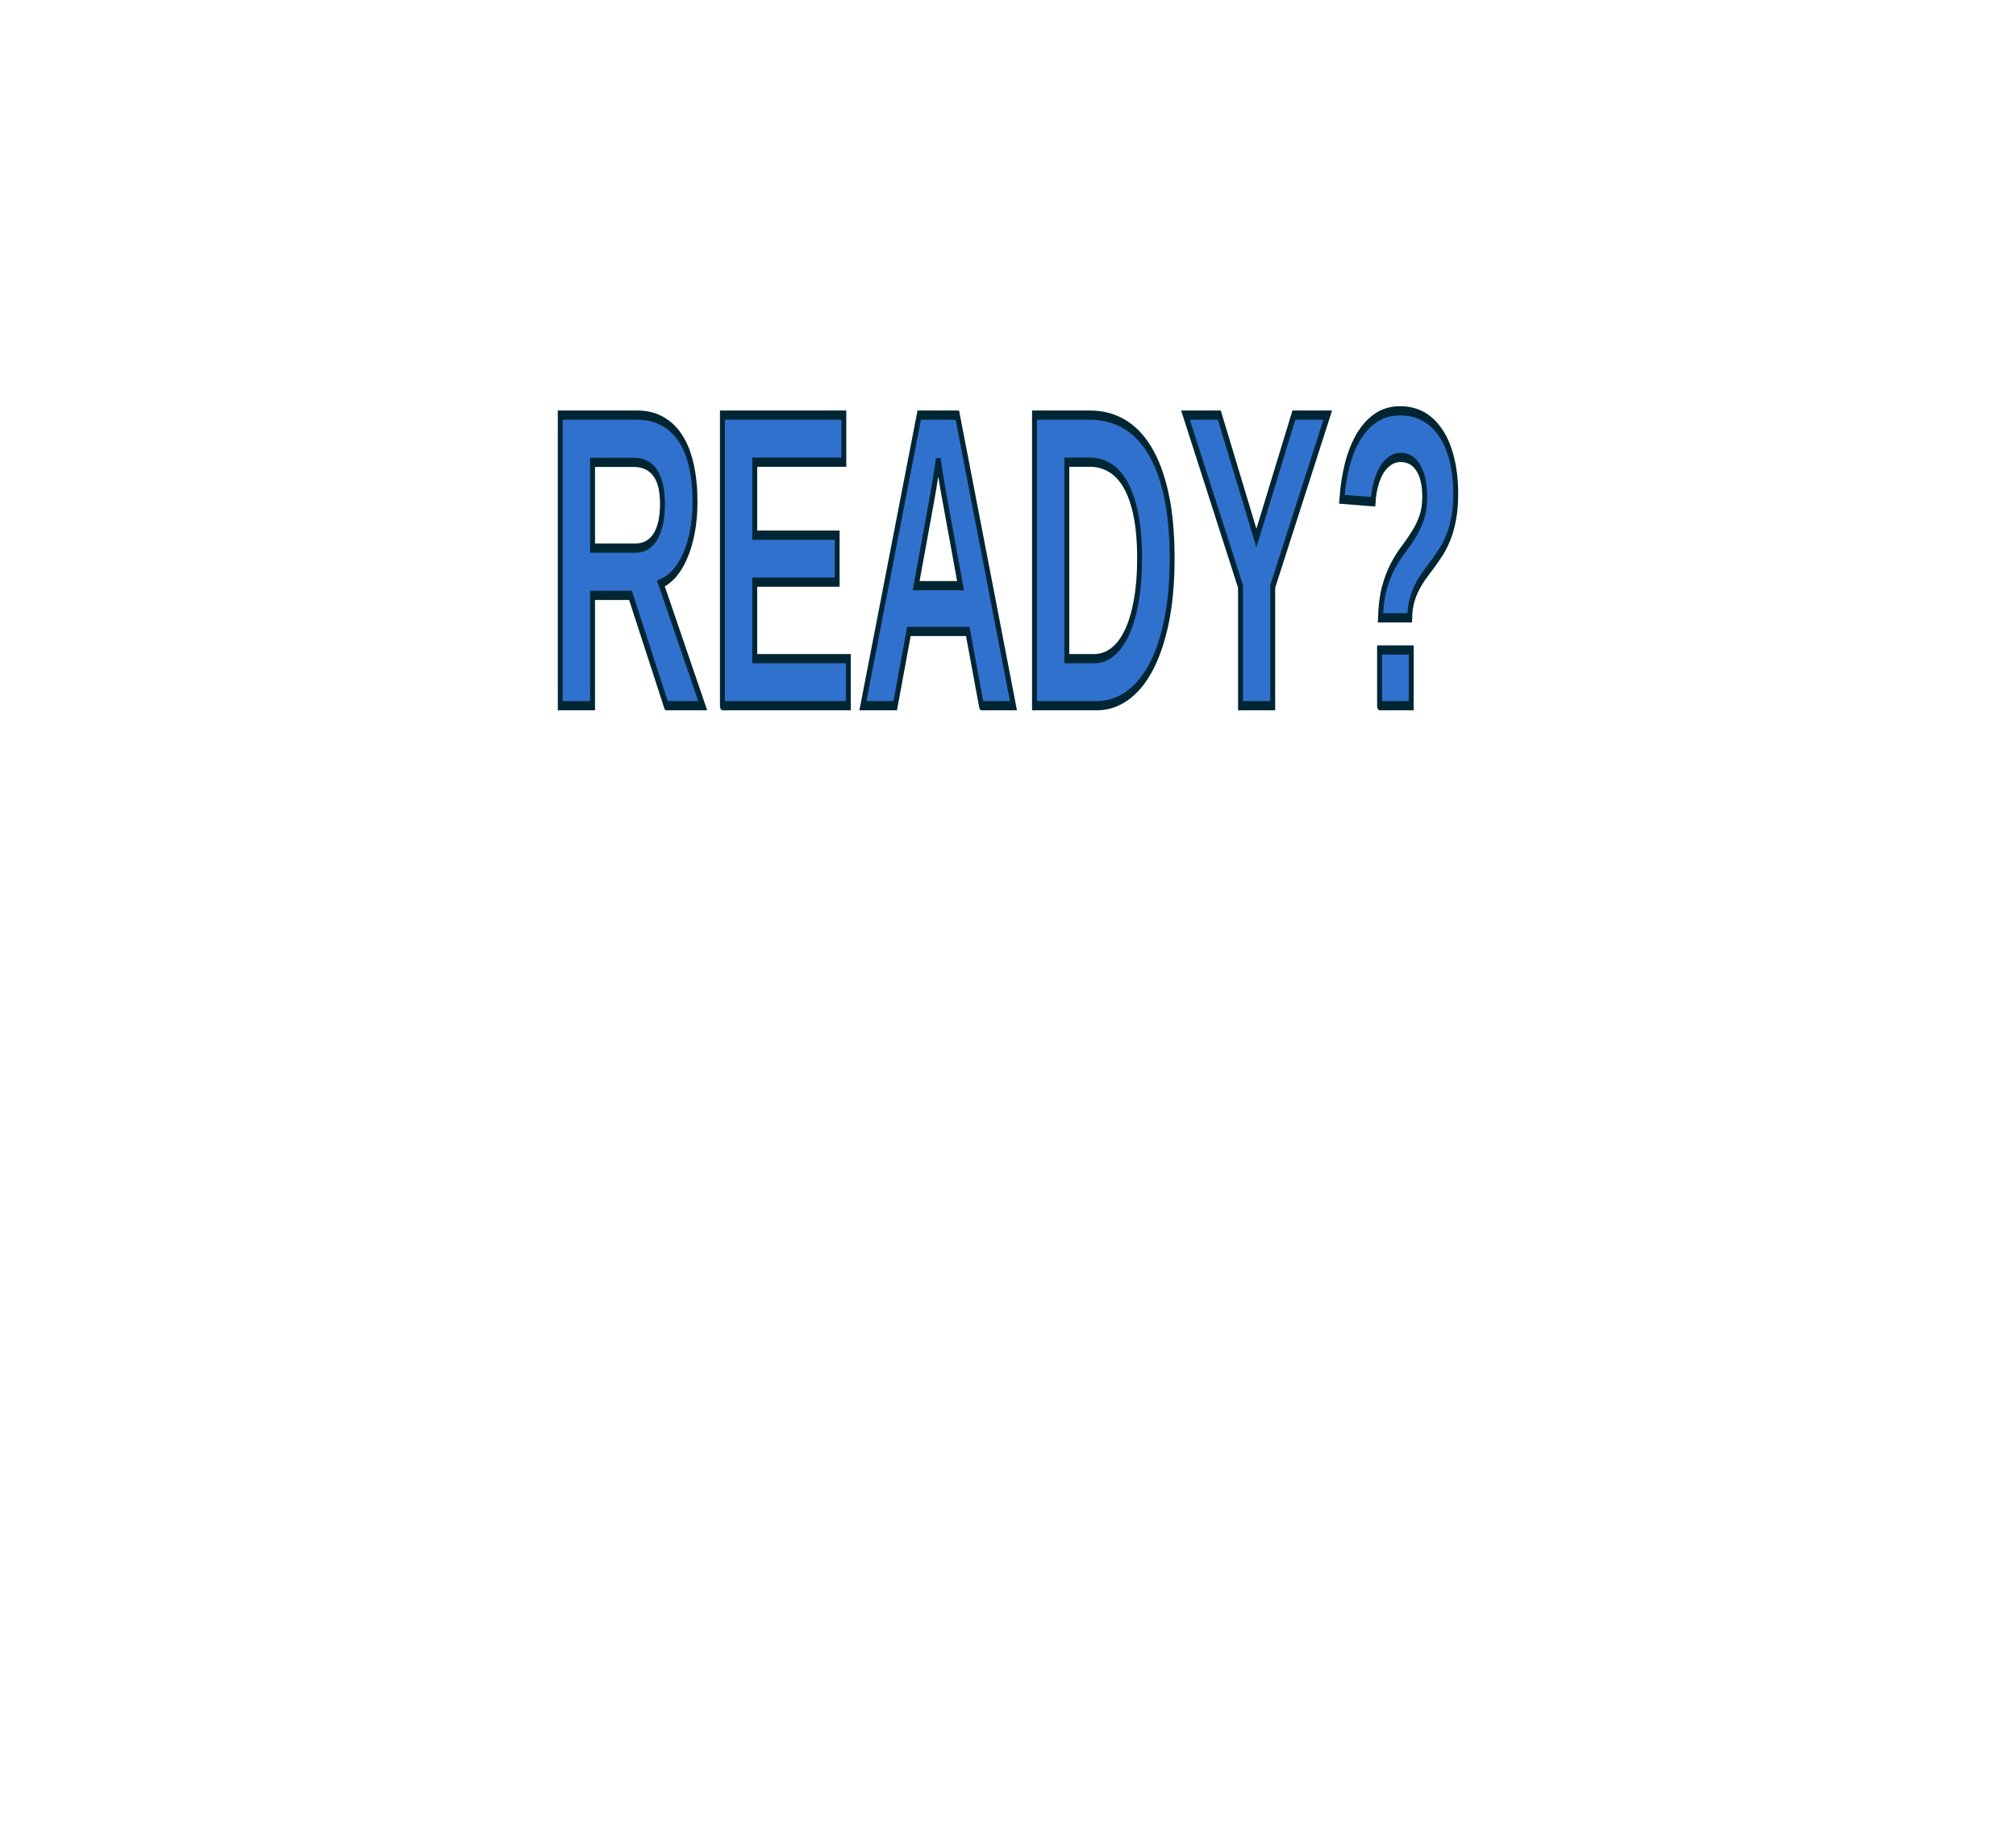 <?xml version="1.0" encoding="UTF-8" standalone="no"?>
<!-- Created with Inkscape (http://www.inkscape.org/) -->

<svg
   xmlns:dc="http://purl.org/dc/elements/1.1/"
   xmlns:cc="http://creativecommons.org/ns#"
   xmlns:rdf="http://www.w3.org/1999/02/22-rdf-syntax-ns#"
   xmlns:svg="http://www.w3.org/2000/svg"
   xmlns="http://www.w3.org/2000/svg"
   xmlns:xlink="http://www.w3.org/1999/xlink"
   xmlns:sodipodi="http://sodipodi.sourceforge.net/DTD/sodipodi-0.dtd"
   xmlns:inkscape="http://www.inkscape.org/namespaces/inkscape"
   sodipodi:docname="misc_ready.svg"
   inkscape:version="0.48.4 r9939"
   version="1.1"
   id="svg2984"
   height="550"
   width="600"
   style="enable-background:new">
  <defs
     id="defs2986">
    <linearGradient
       inkscape:collect="always"
       id="linearGradient5030">
      <stop
         style="stop-color:#000000;stop-opacity:1;"
         offset="0"
         id="stop5032" />
      <stop
         style="stop-color:#000000;stop-opacity:0;"
         offset="1"
         id="stop5034" />
    </linearGradient>
    <filter
       inkscape:collect="always"
       id="filter3936"
       color-interpolation-filters="sRGB">
      <feBlend
         inkscape:collect="always"
         mode="darken"
         in2="BackgroundImage"
         id="feBlend3938" />
    </filter>
    <linearGradient
       inkscape:collect="always"
       xlink:href="#linearGradient5030"
       id="linearGradient5036"
       x1="429.724"
       y1="163.767"
       x2="413.121"
       y2="159.994"
       gradientUnits="userSpaceOnUse" />
  </defs>
  <sodipodi:namedview
     id="base"
     pagecolor="#000000"
     bordercolor="#666666"
     borderopacity="1.0"
     inkscape:pageopacity="1"
     inkscape:pageshadow="2"
     inkscape:zoom="0.88166667"
     inkscape:cx="254.63138"
     inkscape:cy="289.21879"
     inkscape:current-layer="layer2"
     inkscape:document-units="px"
     showgrid="true"
     showguides="true"
     inkscape:window-width="1024"
     inkscape:window-height="717"
     inkscape:window-x="0"
     inkscape:window-y="29"
     inkscape:window-maximized="1"
     inkscape:guide-bbox="true">
    <inkscape:grid
       type="xygrid"
       id="grid2994"
       empspacing="5"
       visible="true"
       enabled="true"
       snapvisiblegridlinesonly="true" />
    <sodipodi:guide
       orientation="0,1"
       position="1020,720"
       id="guide3772" />
  </sodipodi:namedview>
  <g
     id="layer1"
     inkscape:label="hid"
     inkscape:groupmode="layer"
     transform="translate(0,70)"
     style="display:none"
     sodipodi:insensitive="true" />
  <g
     inkscape:groupmode="layer"
     id="layer2"
     inkscape:label="vis"
     style="display:inline;filter:url(#filter3936)"
     transform="translate(0,-50)">
    <rect
       style="fill:#ffffff;fill-opacity:0.58;stroke:none"
       id="rect4223"
       width="600"
       height="550"
       x="0"
       y="50" />
    <g
       transform="scale(0.729,1.372)"
       style="font-size:50.9px;font-style:normal;font-weight:normal;line-height:125%;letter-spacing:0px;word-spacing:0px;fill:#3171ce;fill-opacity:1;stroke:#002533;stroke-width:2;stroke-linecap:round;stroke-miterlimit:4;stroke-opacity:1;font-family:Sans"
       id="text3451">
      <path
         d="M 272.027,189.543 257.398,165.609 241.92,165.609 241.92,189.543 228.722,189.543 228.722,126.509 260.217,126.509 C 264.154,126.51 267.583,126.957 270.506,127.852 273.459,128.717 275.919,129.969 277.888,131.609 279.856,133.22 281.317,135.188 282.272,137.515 283.256,139.811 283.748,142.406 283.748,145.299 283.748,147.655 283.39,149.817 282.675,151.786 281.989,153.724 281.019,155.454 279.767,156.975 278.544,158.496 277.082,159.779 275.382,160.822 273.682,161.836 271.833,162.582 269.835,163.059 L 286.88,189.543 272.027,189.543 M 270.461,145.836 C 270.461,142.764 269.447,140.482 267.419,138.991 265.421,137.5 262.558,136.754 258.83,136.754 L 241.92,136.754 241.92,155.365 259.188,155.365 C 261.156,155.365 262.841,155.141 264.243,154.693 265.675,154.216 266.838,153.56 267.733,152.725 268.657,151.86 269.343,150.846 269.79,149.683 270.238,148.52 270.461,147.237 270.461,145.836"
         style="font-size:91.62px;font-variant:normal;font-weight:bold;font-stretch:normal;fill:#3171ce;stroke:#002533;font-family:Liberation Sans;-inkscape-font-specification:Liberation Sans Bold"
         id="path3763"
         inkscape:connector-curvature="0" />
      <path
         d="M 294.932,189.543 294.932,126.509 344.5,126.509 344.5,136.709 308.13,136.709 308.13,152.546 341.771,152.546 341.771,162.746 308.13,162.746 308.13,179.343 346.335,179.343 346.335,189.543 294.932,189.543"
         style="font-size:91.62px;font-variant:normal;font-weight:bold;font-stretch:normal;fill:#3171ce;stroke:#002533;font-family:Liberation Sans;-inkscape-font-specification:Liberation Sans Bold"
         id="path3765"
         inkscape:connector-curvature="0" />
      <path
         d="M 400.689,189.543 395.097,173.438 371.074,173.438 365.482,189.543 352.285,189.543 375.279,126.509 390.847,126.509 413.753,189.543 400.689,189.543 M 385.926,145.388 C 385.568,144.344 385.211,143.301 384.853,142.257 384.525,141.183 384.226,140.214 383.958,139.349 383.719,138.454 383.511,137.723 383.332,137.157 383.183,136.59 383.093,136.277 383.063,136.217 383.033,136.307 382.944,136.635 382.795,137.201 382.646,137.768 382.437,138.484 382.169,139.349 381.93,140.214 381.632,141.183 381.274,142.257 380.946,143.301 380.603,144.344 380.245,145.388 L 374.026,163.507 392.145,163.507 385.926,145.388"
         style="font-size:91.62px;font-variant:normal;font-weight:bold;font-stretch:normal;fill:#3171ce;stroke:#002533;font-family:Liberation Sans;-inkscape-font-specification:Liberation Sans Bold"
         id="path3767"
         inkscape:connector-curvature="0" />
      <path
         d="M 478.531,157.557 C 478.531,162.806 477.741,167.428 476.16,171.425 474.579,175.392 472.417,178.717 469.673,181.401 466.929,184.085 463.678,186.113 459.921,187.485 456.193,188.857 452.166,189.543 447.842,189.543 L 422.342,189.543 422.342,126.509 445.158,126.509 C 450.049,126.51 454.537,127.121 458.623,128.344 462.709,129.567 466.228,131.445 469.181,133.98 472.134,136.516 474.43,139.737 476.07,143.644 477.711,147.551 478.531,152.188 478.531,157.557 M 465.244,157.557 C 465.244,153.888 464.737,150.742 463.723,148.117 462.739,145.493 461.352,143.345 459.563,141.675 457.773,139.975 455.626,138.723 453.121,137.917 450.645,137.112 447.901,136.709 444.889,136.709 L 435.539,136.709 435.539,179.343 446.723,179.343 C 449.378,179.343 451.823,178.881 454.06,177.956 456.327,177.032 458.28,175.66 459.921,173.841 461.591,171.992 462.888,169.71 463.813,166.996 464.767,164.282 465.244,161.136 465.244,157.557"
         style="font-size:91.62px;font-variant:normal;font-weight:bold;font-stretch:normal;fill:#3171ce;stroke:#002533;font-family:Liberation Sans;-inkscape-font-specification:Liberation Sans Bold"
         id="path3769"
         inkscape:connector-curvature="0" />
      <path
         d="M 519.599,163.685 519.599,189.543 506.447,189.543 506.447,163.685 483.989,126.509 497.812,126.509 512.933,153.172 528.233,126.509 542.057,126.509 519.599,163.685"
         style="font-size:91.62px;font-variant:normal;font-weight:bold;font-stretch:normal;fill:#3171ce;stroke:#002533;font-family:Liberation Sans;-inkscape-font-specification:Liberation Sans Bold"
         id="path3771"
         inkscape:connector-curvature="0" />
      <path
         d="M 594.309,143.644 C 594.309,145.612 594.041,147.342 593.504,148.833 592.997,150.324 592.311,151.666 591.446,152.859 590.581,154.022 589.597,155.081 588.493,156.036 587.39,156.96 586.256,157.84 585.093,158.675 583.93,159.51 582.782,160.33 581.649,161.136 580.545,161.941 579.546,162.806 578.651,163.73 577.757,164.625 577.026,165.624 576.459,166.728 575.893,167.801 575.579,169.054 575.52,170.485 L 563.575,170.485 C 563.724,167.95 564.261,165.788 565.186,163.999 566.14,162.179 567.288,160.599 568.63,159.257 569.972,157.915 571.404,156.722 572.925,155.678 574.446,154.604 575.848,153.515 577.13,152.412 578.442,151.308 579.516,150.115 580.351,148.833 581.216,147.521 581.649,145.97 581.649,144.18 581.649,141.556 580.784,139.483 579.054,137.962 577.354,136.441 574.923,135.68 571.762,135.68 570.241,135.68 568.839,135.919 567.557,136.396 566.274,136.844 565.141,137.485 564.157,138.32 563.202,139.155 562.412,140.169 561.786,141.362 561.159,142.555 560.757,143.867 560.578,145.299 L 547.828,144.762 C 548.186,142.108 548.916,139.617 550.02,137.291 551.153,134.965 552.689,132.937 554.628,131.207 556.566,129.477 558.937,128.105 561.741,127.091 564.574,126.077 567.855,125.57 571.583,125.57 575.162,125.57 578.353,125.988 581.157,126.823 583.96,127.658 586.331,128.866 588.27,130.446 590.238,131.997 591.729,133.891 592.743,136.128 593.787,138.365 594.309,140.87 594.309,143.644 M 563.217,189.543 563.217,177.464 576.146,177.464 576.146,189.543 563.217,189.543"
         style="font-size:91.62px;font-variant:normal;font-weight:bold;font-stretch:normal;fill:#3171ce;stroke:#002533;font-family:Liberation Sans;-inkscape-font-specification:Liberation Sans Bold"
         id="path3773"
         inkscape:connector-curvature="0" />
    </g>
  </g>
</svg>
